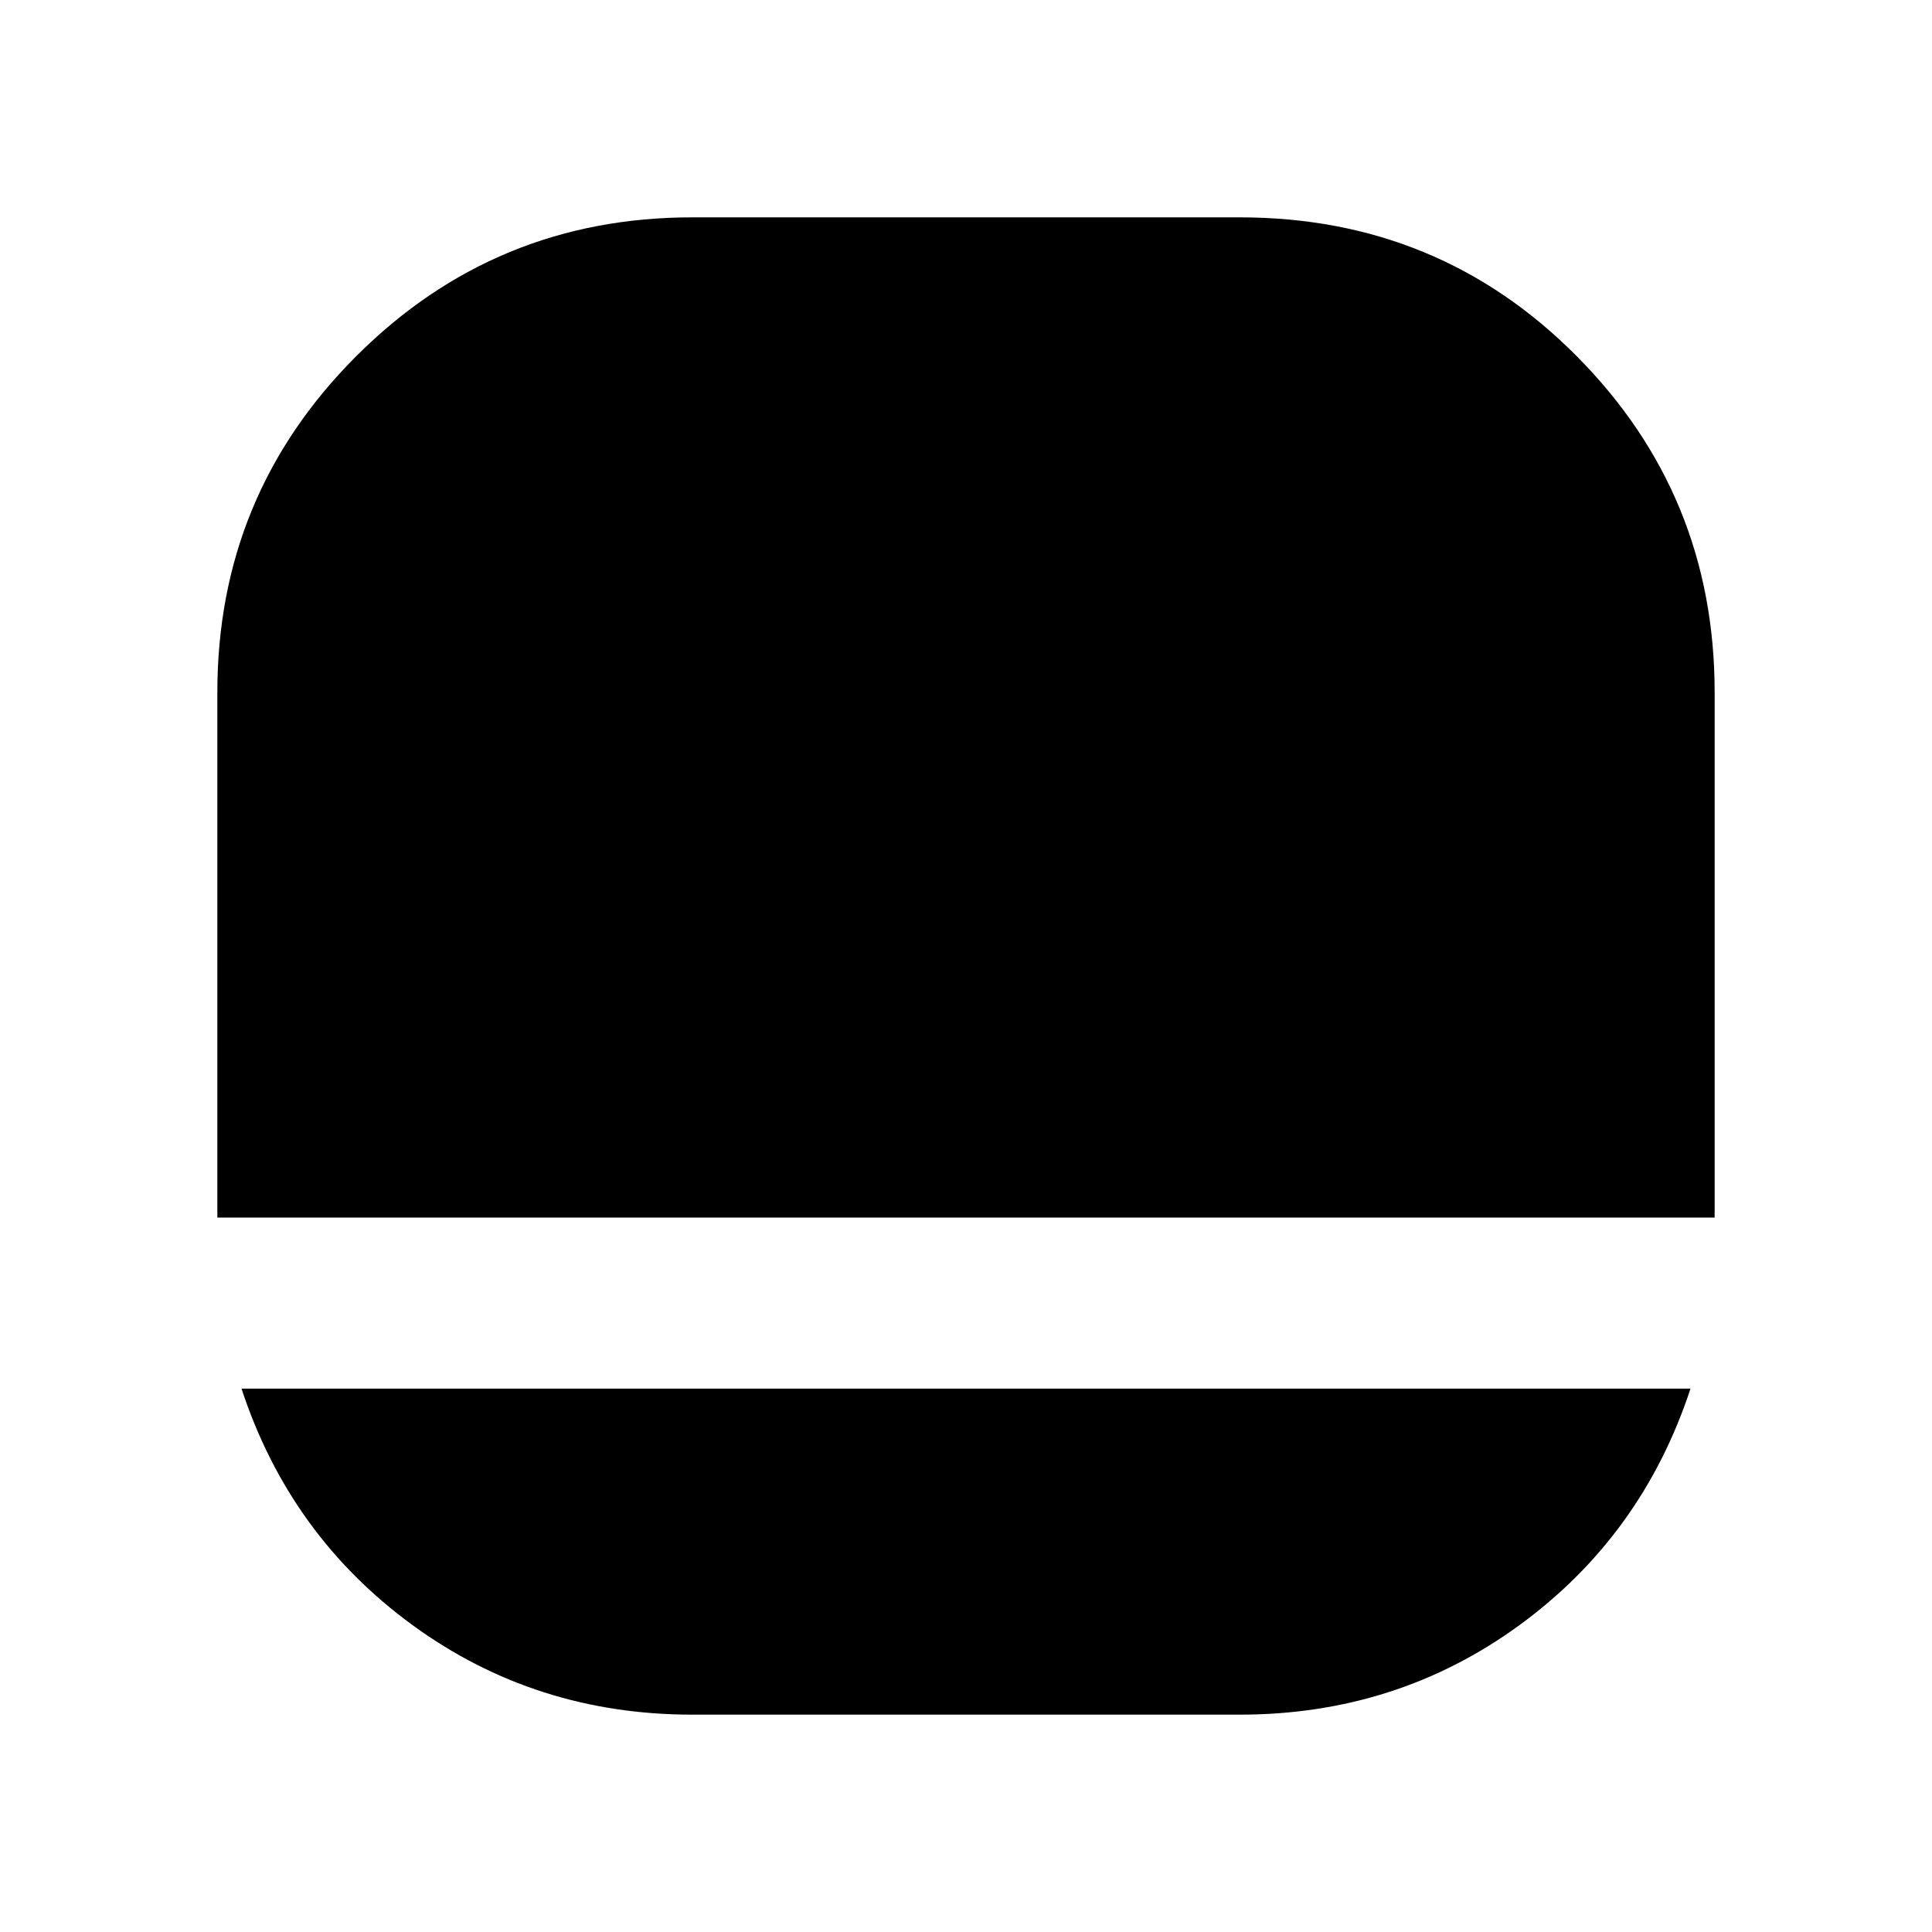 <svg xmlns="http://www.w3.org/2000/svg" height="24" width="24"><path d="M8.6 21.3q-1.95 0-3.475-1.112Q3.6 19.075 3 17.25h18q-.6 1.825-2.125 2.938Q17.35 21.3 15.4 21.3Zm-5.9-6.175V8.6q0-2.45 1.725-4.175Q6.15 2.7 8.6 2.7h6.8q2.475 0 4.187 1.725Q21.3 6.15 21.3 8.6V15.125Z"/></svg>